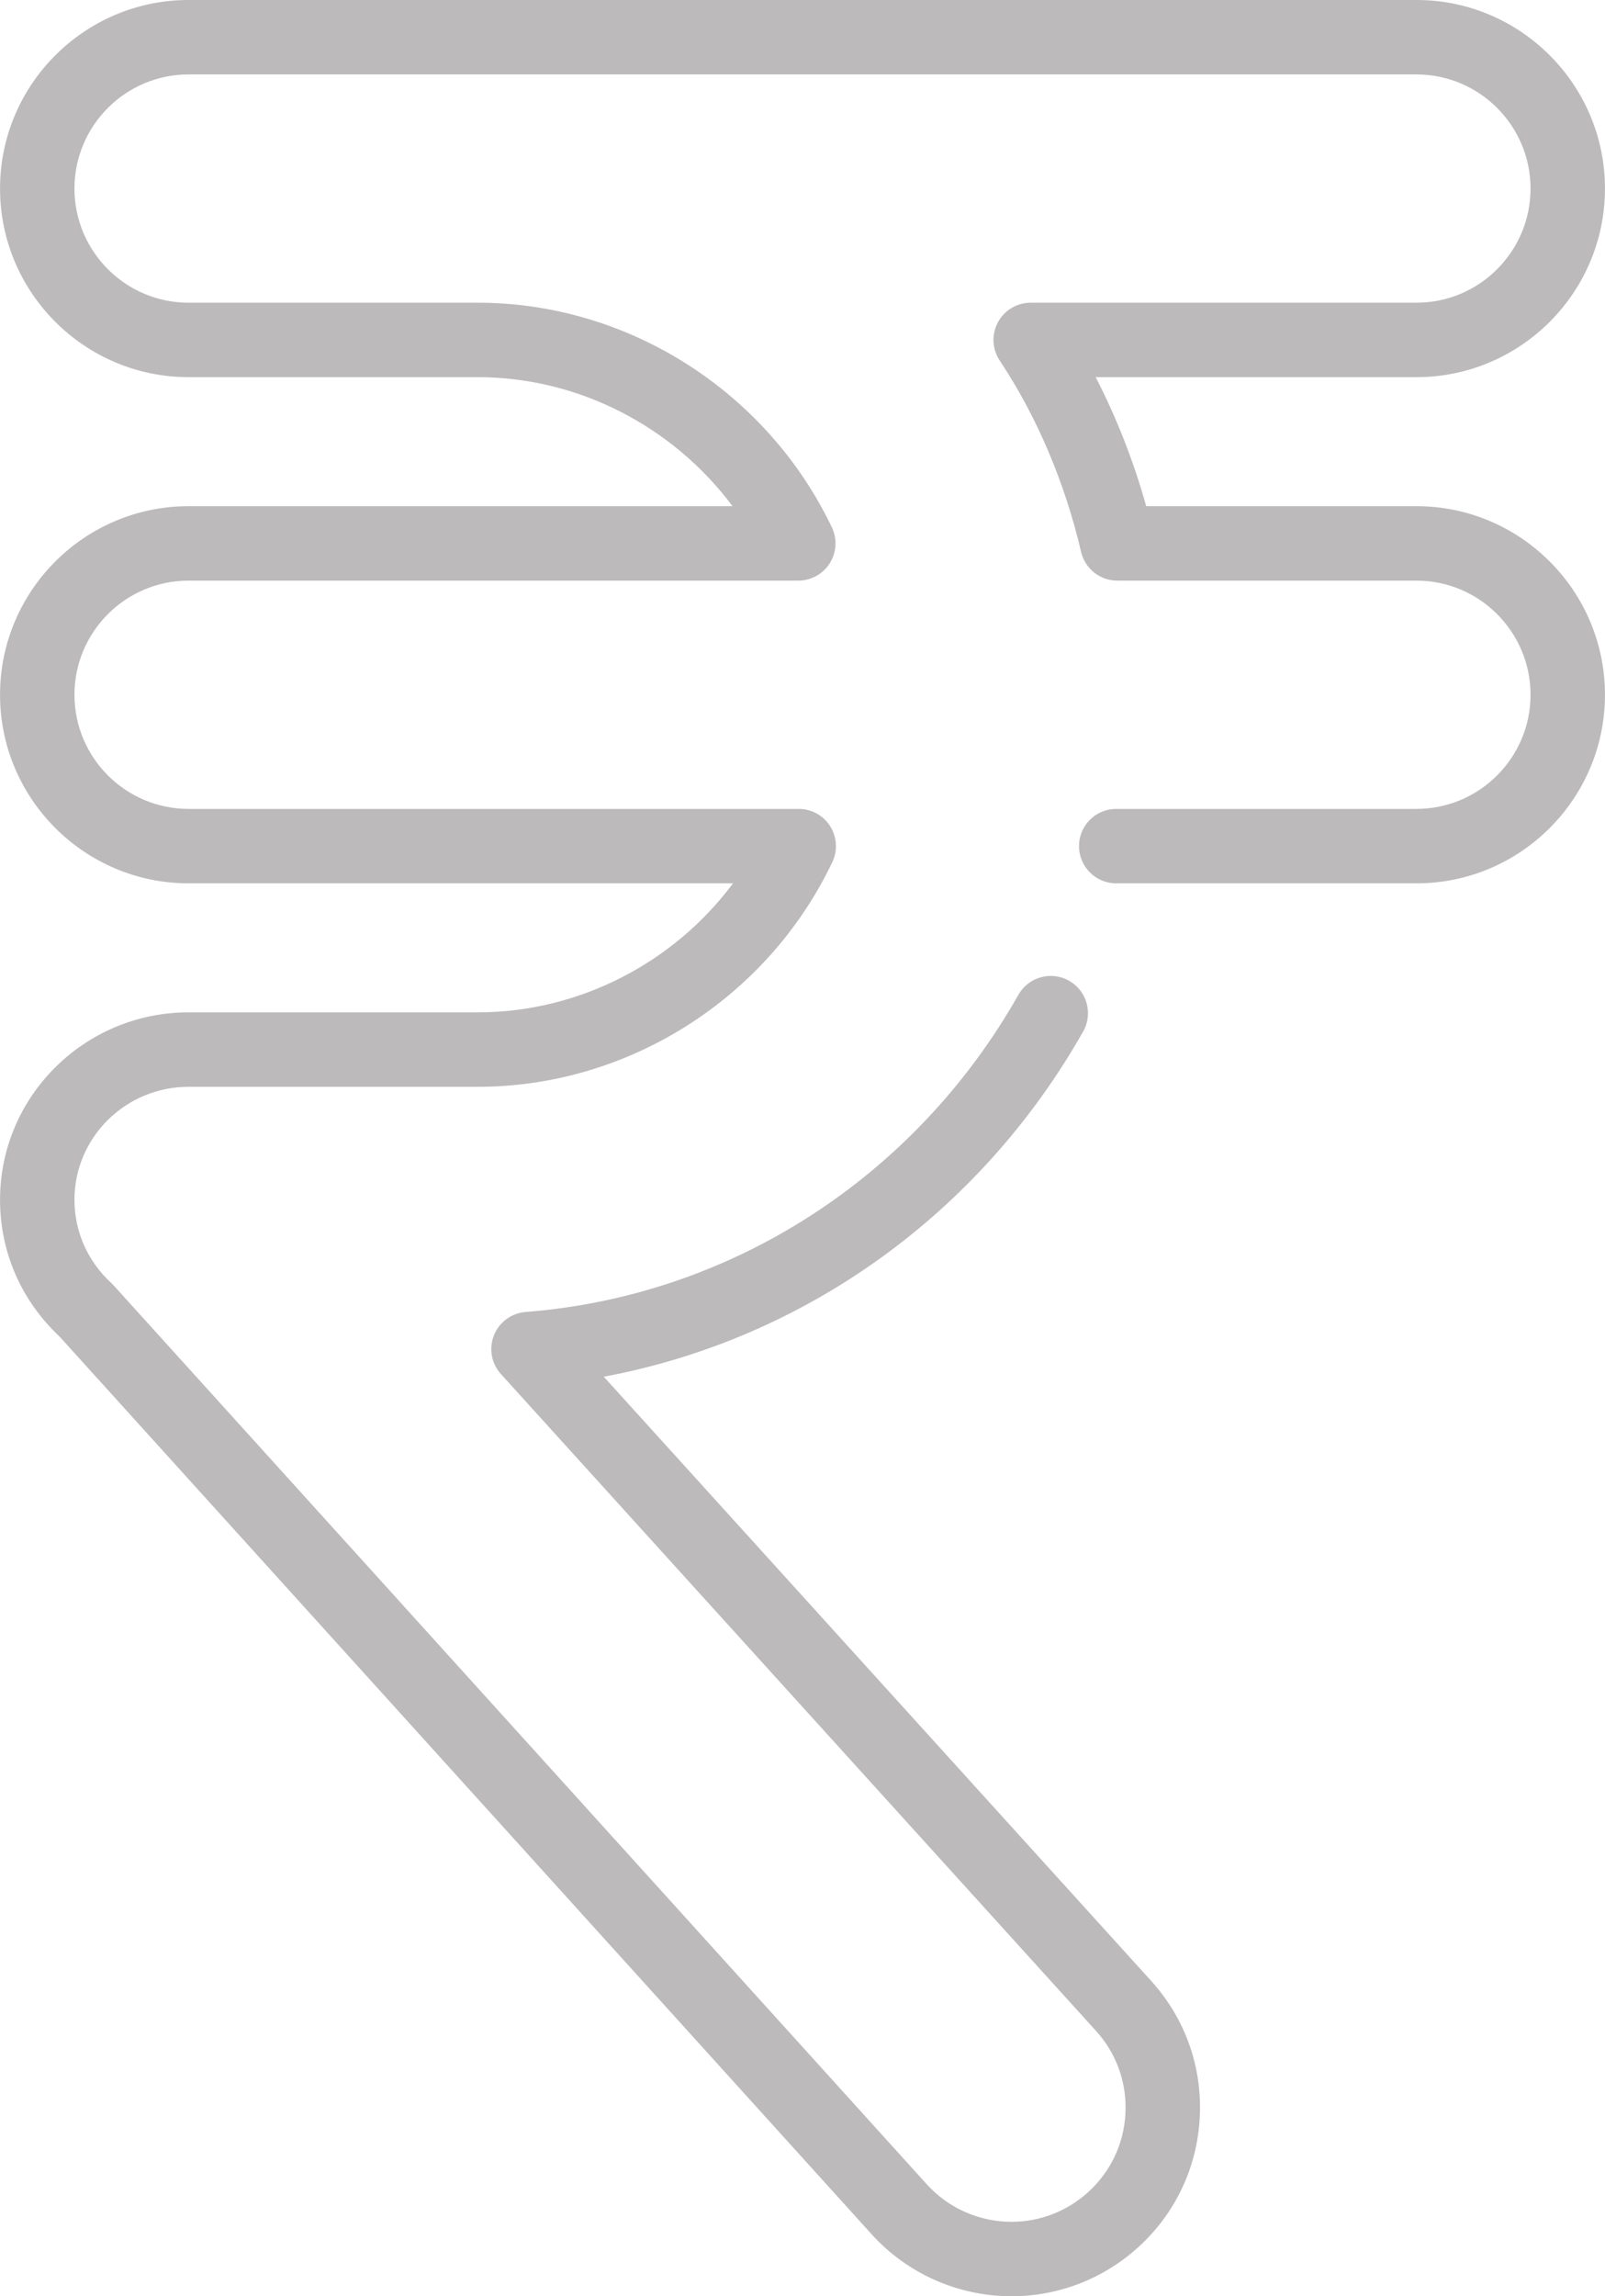 <?xml version="1.0" encoding="UTF-8"?>
<svg width="358px" height="512px" viewBox="0 0 358 512" version="1.1" xmlns="http://www.w3.org/2000/svg"
     xmlns:xlink="http://www.w3.org/1999/xlink">
  <!-- Generator: Sketch 3.6.1 (26313) - http://www.bohemiancoding.com/sketch -->
  <title>rupee</title>
  <desc>Created with Sketch.</desc>
  <defs></defs>
  <g id="Page-1" stroke="none" stroke-width="1" fill="none" fill-rule="evenodd">
    <g id="rupee" fill="#BCBABA">
      <path
        d="M315.943,112.864 L255.66,112.864 C252.852,102.807 249.043,93.097 244.387,84.095 L315.944,84.095 C339.129,84.095 357.991,65.232 357.991,42.048 C357.991,18.864 339.129,0 315.944,0 L42.056,0 C18.871,0 0.009,18.863 0.009,42.047 C0.009,65.231 18.872,84.094 42.056,84.094 L106.566,84.094 C128.997,84.094 150.095,95.054 163.389,112.863 L42.056,112.863 C18.871,112.863 0.009,131.726 0.009,154.91 C0.009,178.095 18.872,196.957 42.056,196.957 L163.503,196.957 C150.224,214.766 129.084,225.726 106.567,225.726 L42.057,225.726 C18.872,225.726 0.01,244.465 0.01,267.497 C0.01,279.163 4.724,289.987 13.291,298.02 L194.439,498.193 C202.376,506.966 213.744,511.999 225.63,511.999 C236.057,511.999 246.071,508.134 253.828,501.115 C262.157,493.58 267.053,483.252 267.614,472.033 C268.175,460.812 264.335,450.047 256.796,441.712 L134.667,306.963 C179.342,298.656 218.545,270.713 241.6,229.994 C243.858,226.006 242.455,220.942 238.467,218.683 C234.479,216.426 229.415,217.828 227.156,221.816 C204.086,262.558 163,288.994 117.247,292.532 C114.089,292.777 111.346,294.796 110.175,297.738 C109.004,300.68 109.611,304.032 111.737,306.379 L244.49,452.854 C249.051,457.895 251.375,464.411 251.035,471.204 C250.695,477.996 247.732,484.247 242.69,488.808 C237.99,493.06 231.93,495.402 225.628,495.402 C218.424,495.402 211.541,492.361 206.744,487.059 L25.357,286.619 C25.188,286.432 25.011,286.253 24.826,286.082 C19.526,281.202 16.607,274.602 16.607,267.498 C16.607,253.618 28.024,242.325 42.057,242.325 L106.567,242.325 C140.096,242.325 171.137,222.661 185.648,192.231 C186.874,189.661 186.695,186.64 185.176,184.231 C183.656,181.822 181.006,180.362 178.157,180.362 L42.057,180.362 C28.024,180.362 16.607,168.946 16.607,154.912 C16.607,140.878 28.024,129.462 42.057,129.462 L178.059,129.462 C180.909,129.462 183.561,127.999 185.08,125.587 C186.6,123.175 186.775,120.153 185.545,117.581 C170.988,87.155 139.987,67.496 106.567,67.496 L42.057,67.496 C28.024,67.496 16.607,56.08 16.607,42.046 C16.607,28.012 28.024,16.596 42.057,16.596 L315.944,16.596 C329.977,16.596 341.394,28.012 341.394,42.046 C341.394,56.08 329.977,67.496 315.944,67.496 L229.898,67.496 C226.838,67.496 224.027,69.179 222.583,71.877 C221.138,74.575 221.295,77.848 222.99,80.394 C231.245,92.792 237.521,107.542 241.141,123.049 C242.017,126.804 245.366,129.461 249.223,129.461 L315.944,129.461 C329.977,129.461 341.394,140.877 341.394,154.911 C341.394,168.945 329.977,180.361 315.944,180.361 L248.974,180.361 C244.391,180.361 240.675,184.076 240.675,188.66 C240.675,193.244 244.391,196.959 248.974,196.959 L315.944,196.959 C339.129,196.959 357.991,178.096 357.991,154.912 C357.99,131.726 339.128,112.864 315.943,112.864 L315.943,112.864 Z"
        id="Shape"></path>
    </g>
  </g>
</svg>
